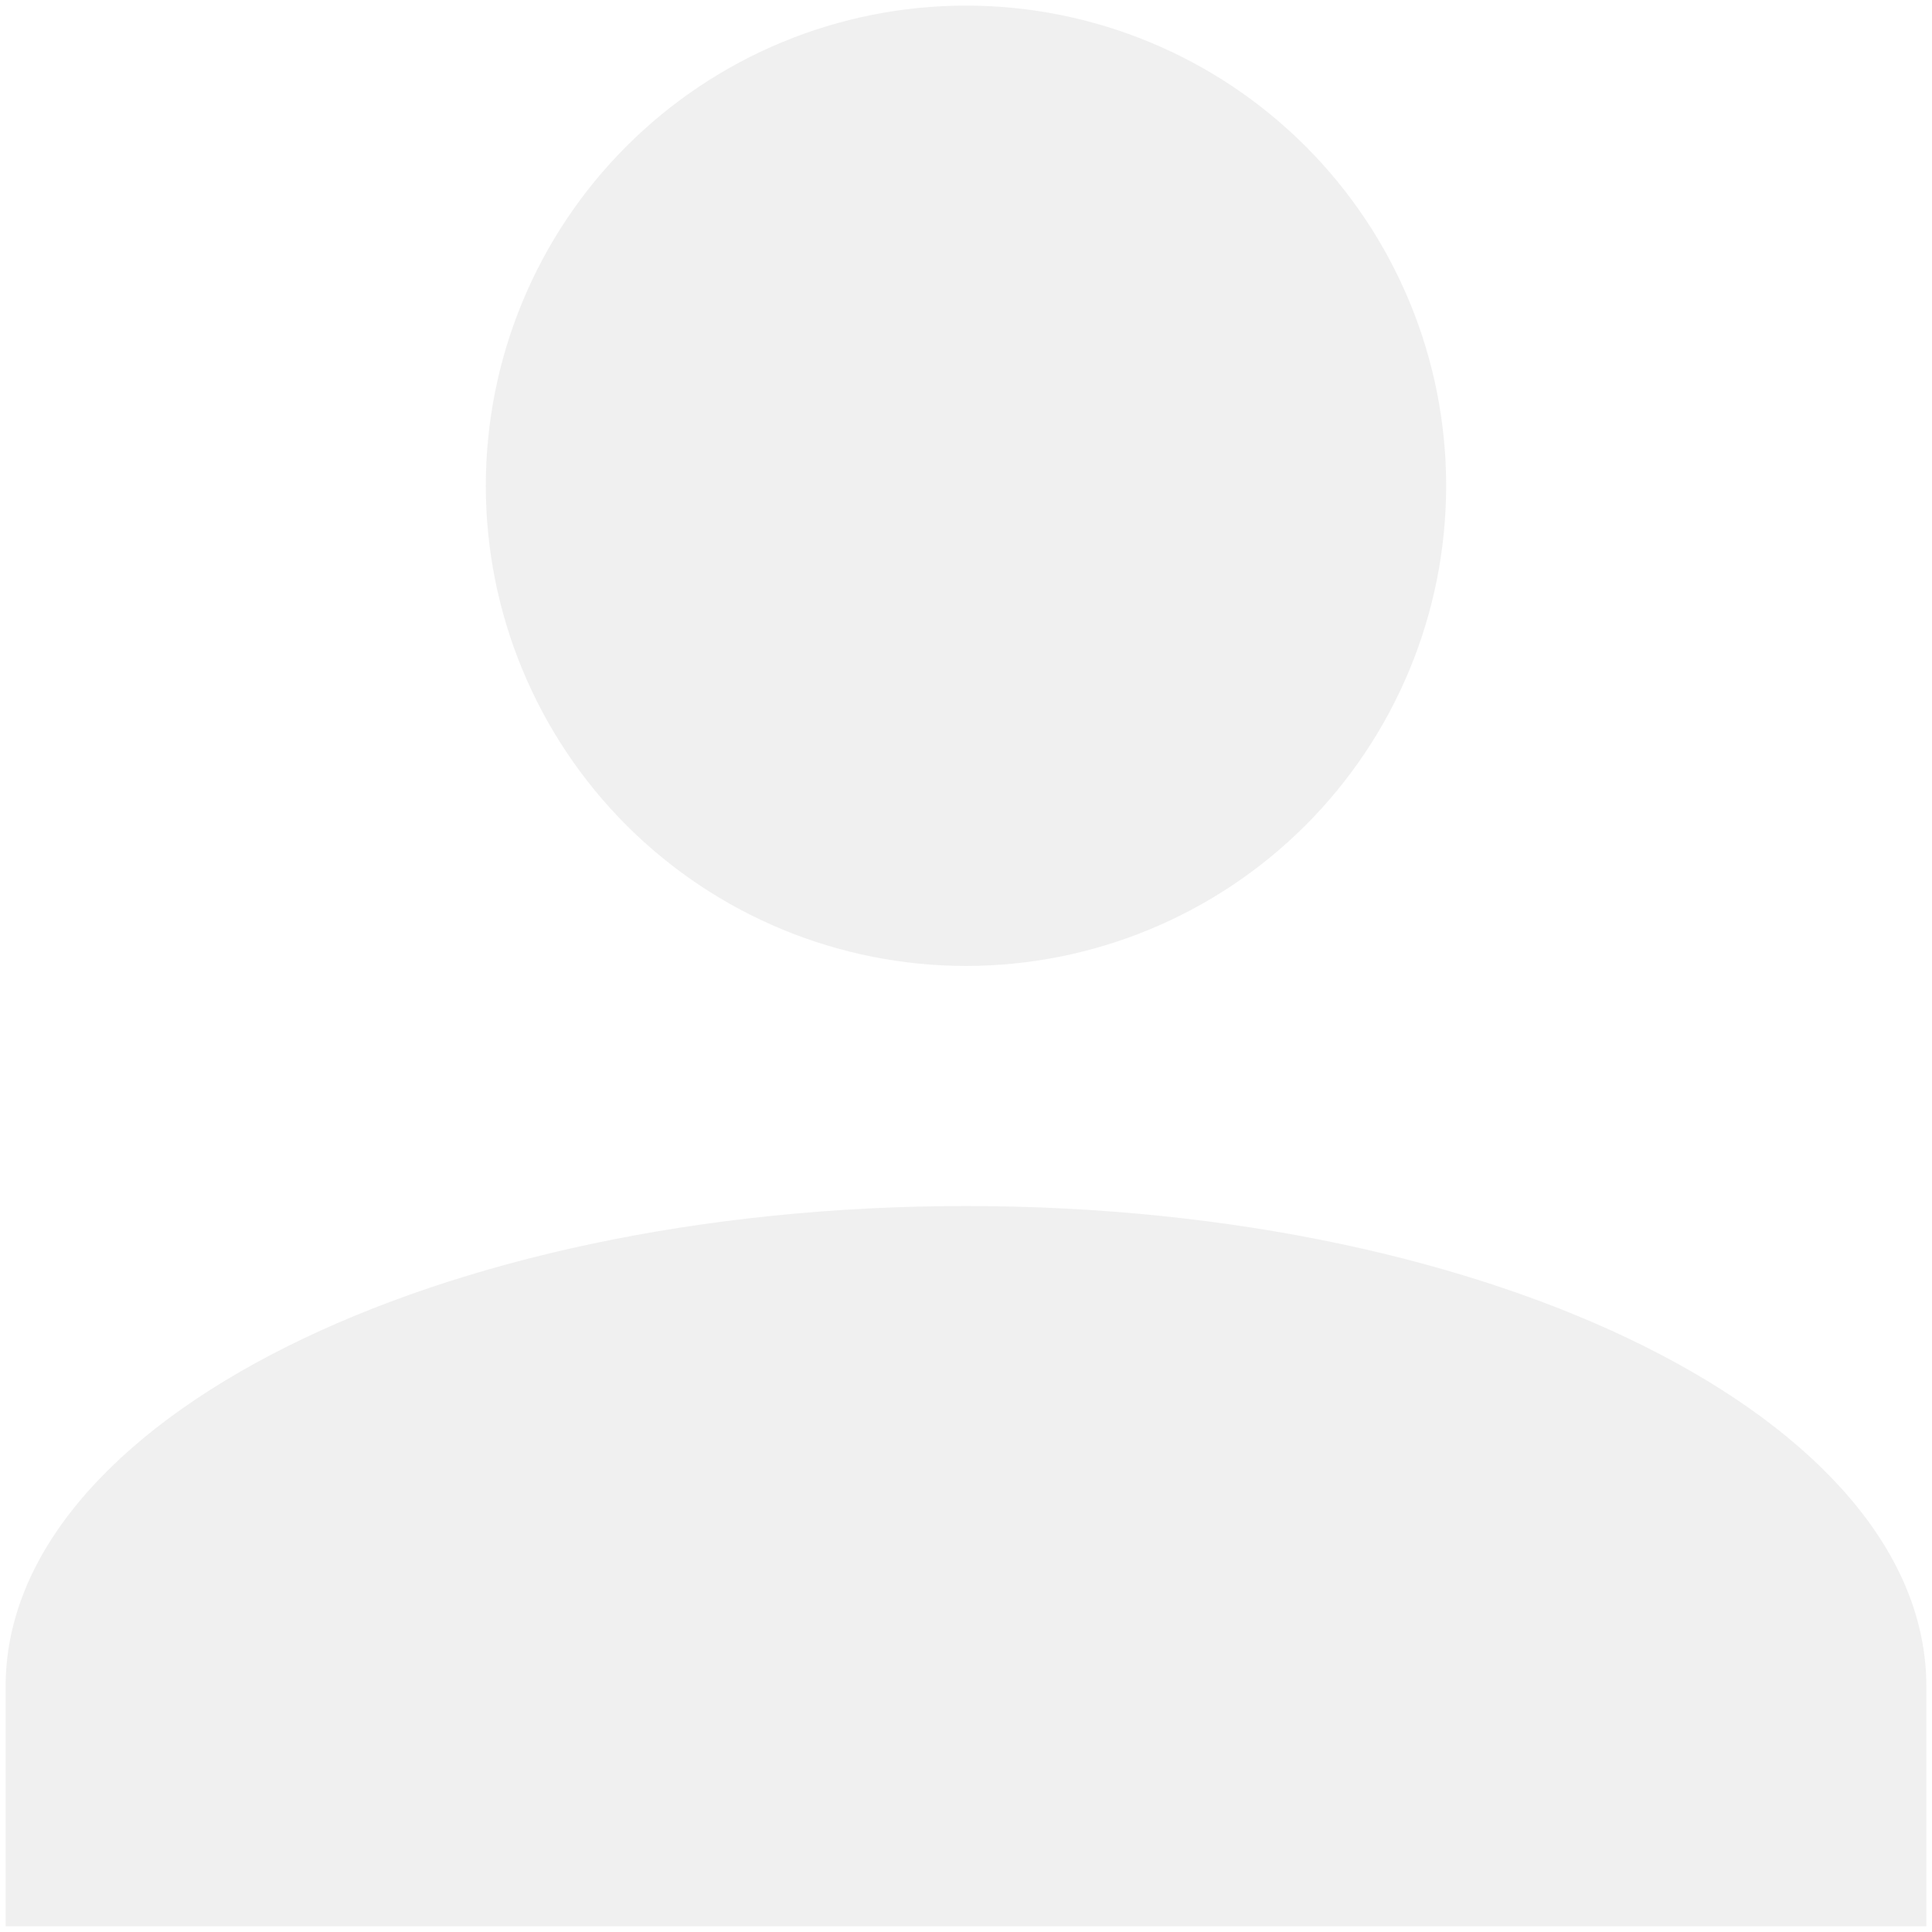 <svg width="114" height="114" viewBox="0 0 114 114" fill="none" xmlns="http://www.w3.org/2000/svg">
<path opacity="0.5" d="M56.999 0.33C64.514 0.33 71.72 3.315 77.034 8.629C82.347 13.942 85.332 21.149 85.332 28.663C85.332 36.178 82.347 43.385 77.034 48.698C71.72 54.012 64.514 56.997 56.999 56.997C49.485 56.997 42.278 54.012 36.965 48.698C31.651 43.385 28.666 36.178 28.666 28.663C28.666 21.149 31.651 13.942 36.965 8.629C42.278 3.315 49.485 0.33 56.999 0.33ZM56.999 71.163C88.308 71.163 113.666 83.843 113.666 99.497V113.663H0.333V99.497C0.333 83.843 25.691 71.163 56.999 71.163Z" fill="#E3E3E3"/>
</svg>

